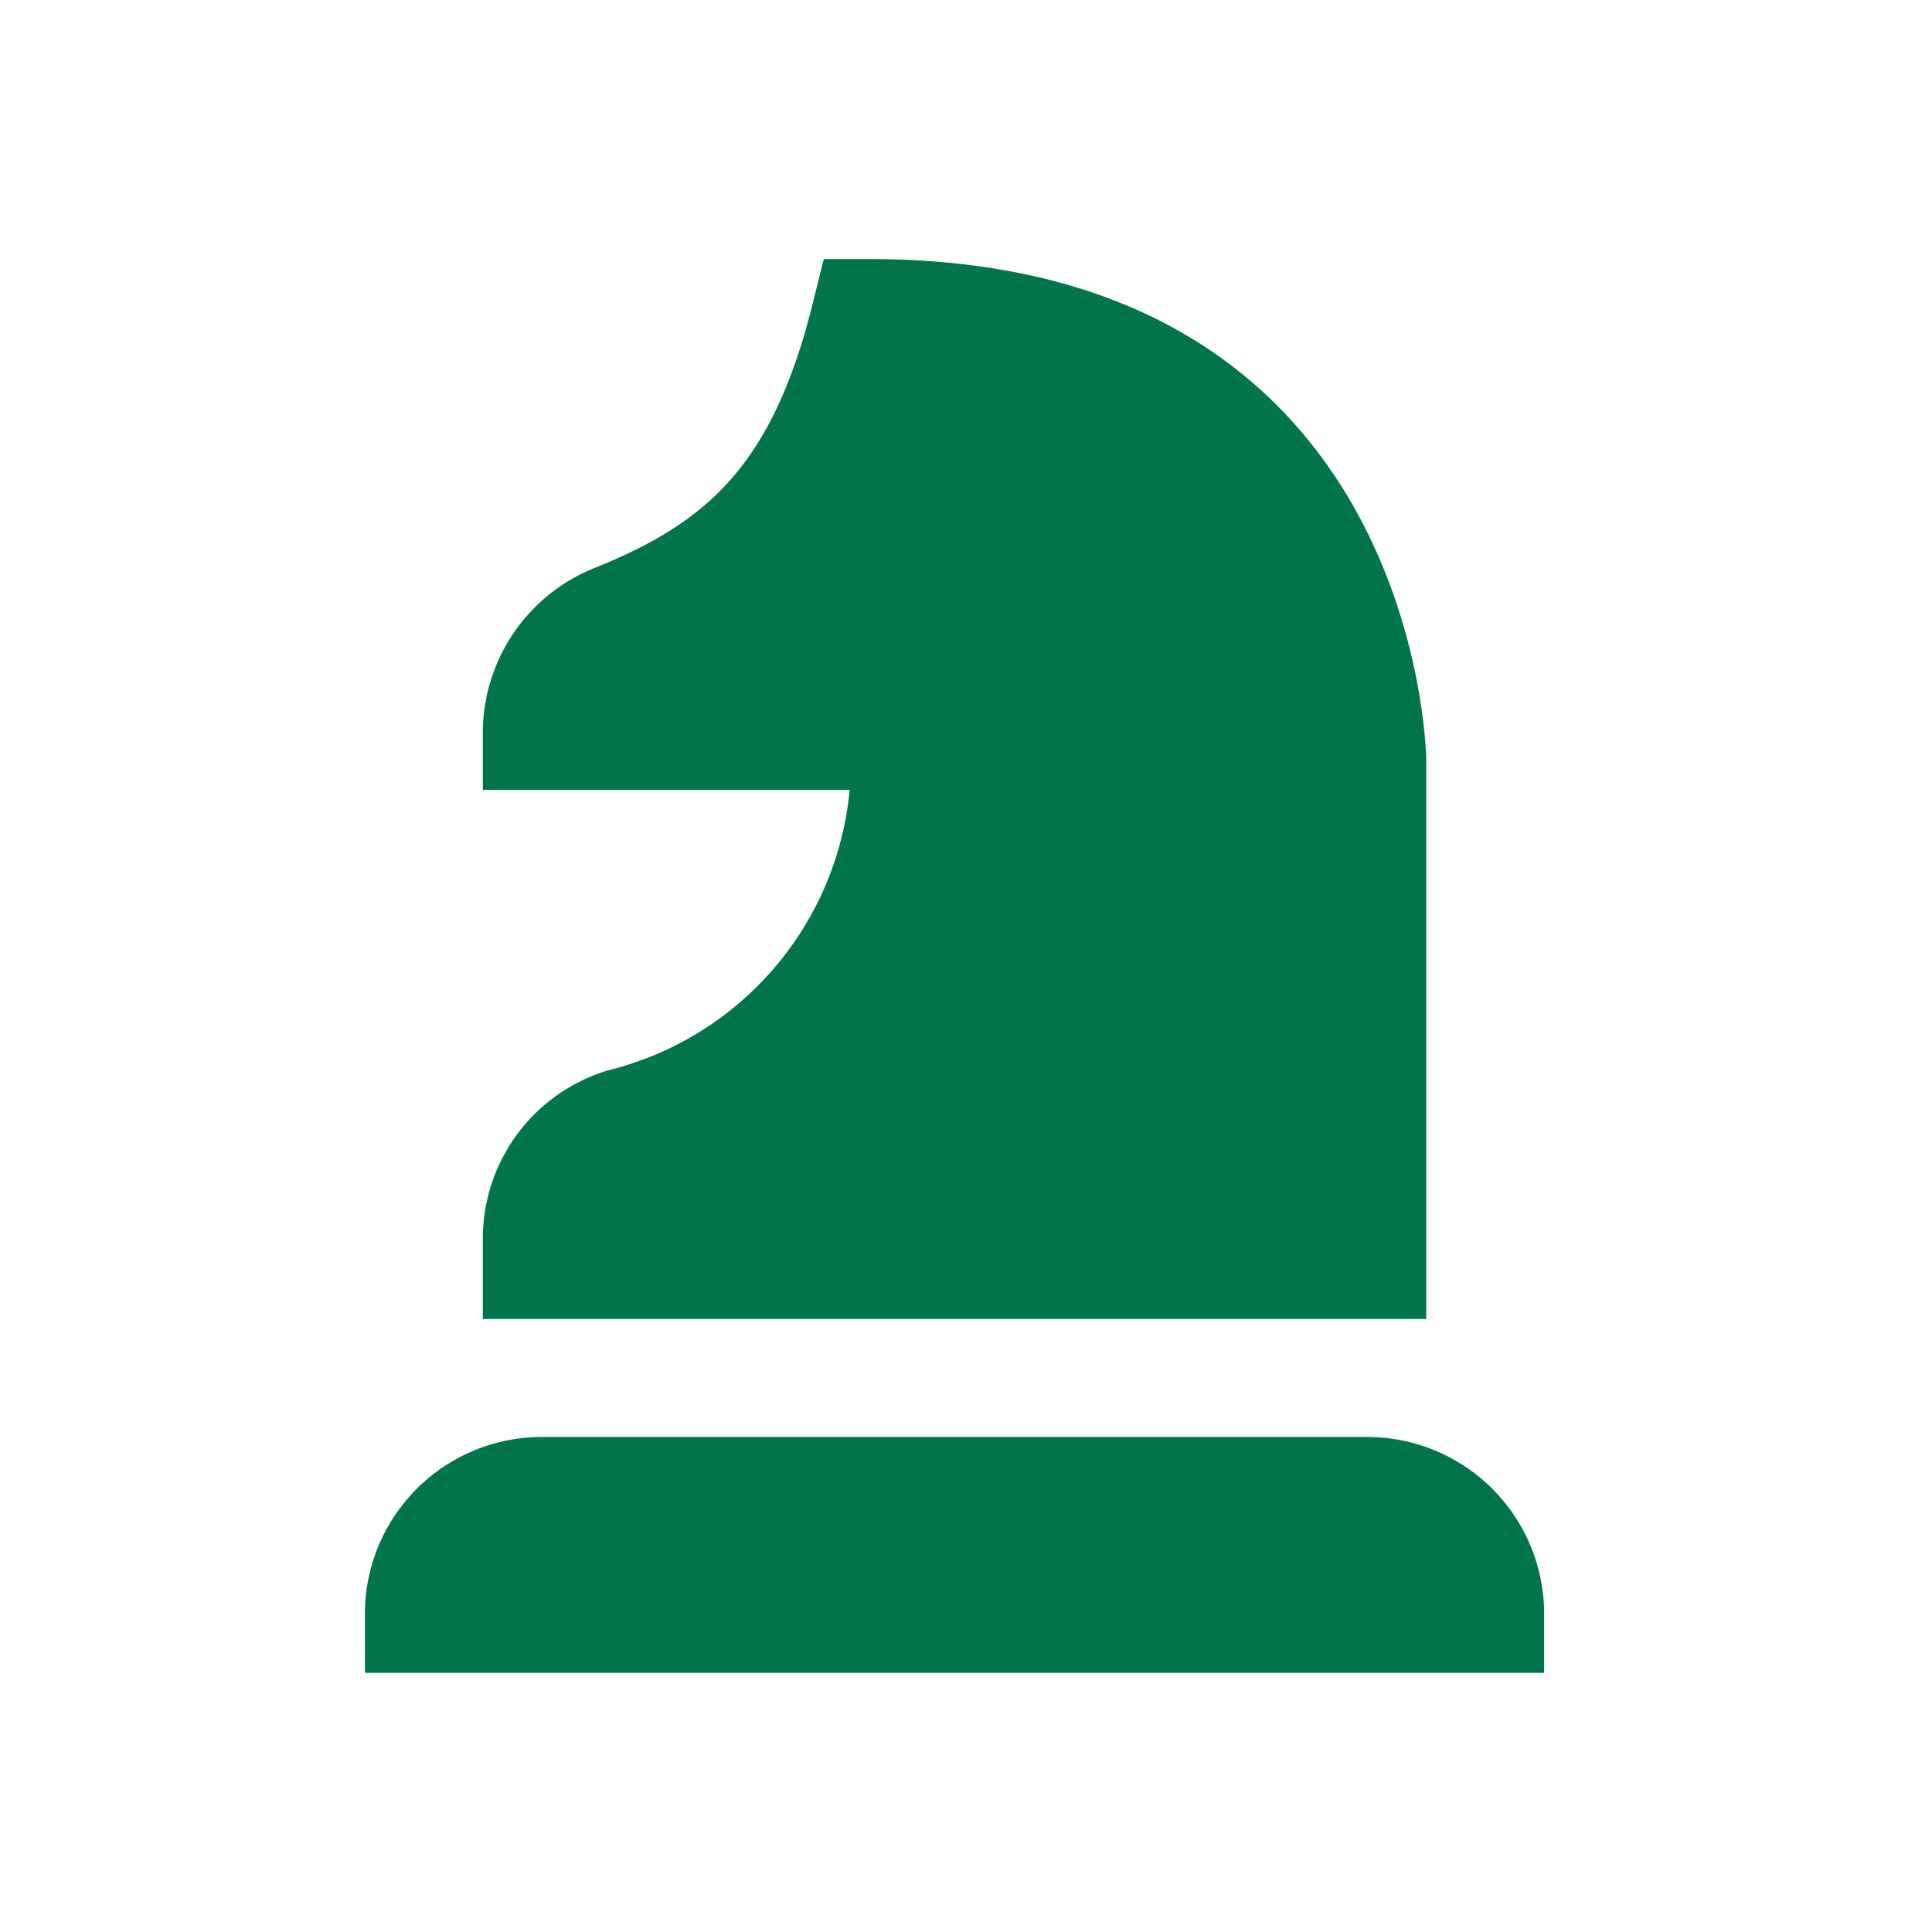 <svg xmlns="http://www.w3.org/2000/svg" width="56" height="56" viewBox="0 0 56 56">
    <defs>
        <clipPath id="fapy9d3wea">
            <path data-name="사각형 117114" style="fill:#00754a" d="M0 0h34.181v40.978H0z"/>
        </clipPath>
    </defs>
    <g data-name="그룹 137210">
        <g data-name="그룹 137197">
            <g data-name="그룹 137196" transform="translate(10.577 7.51)" style="clip-path:url(#fapy9d3wea)">
                <path data-name="패스 121128" d="M30.763 30.723H3.418v-2.314a5.09 5.09 0 0 1 3.65-4.9 9.256 9.256 0 0 0 6.983-8.123H3.418v-1.669a5.151 5.151 0 0 1 3.264-4.774C9.844 7.66 11.792 6.06 12.977 1.3L13.3 0h1.334c15.944 0 16.129 14.382 16.129 14.527zm3.418 10.255H0v-1.709a5.128 5.128 0 0 1 5.127-5.127h23.927a5.128 5.128 0 0 1 5.127 5.127z" style="fill:#00754a"/>
            </g>
        </g>
    </g>
</svg>
